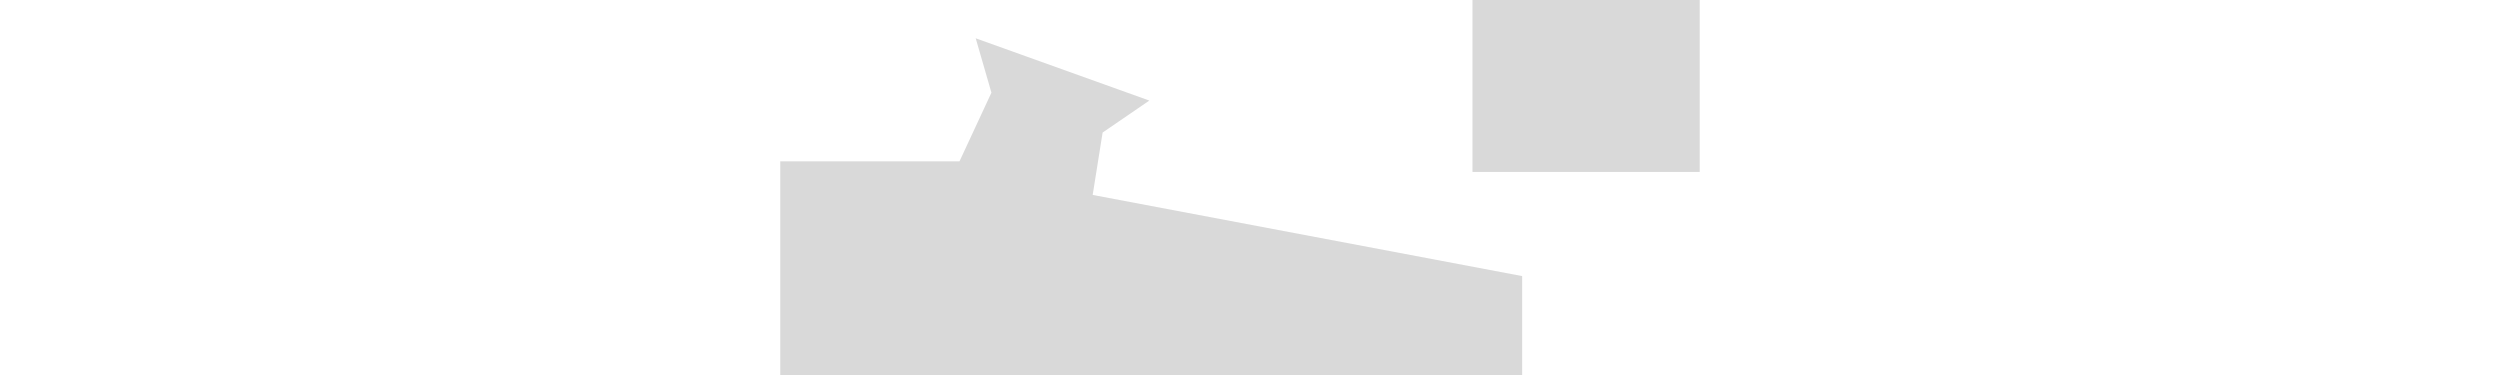 <?xml version="1.0" encoding="UTF-8" standalone="no"?>
<!-- Created with Inkscape (http://www.inkscape.org/) -->

<svg
   xmlns:dc="http://purl.org/dc/elements/1.1/"
   xmlns:cc="http://creativecommons.org/ns#"
   xmlns:rdf="http://www.w3.org/1999/02/22-rdf-syntax-ns#"
   xmlns:svg="http://www.w3.org/2000/svg"
   xmlns="http://www.w3.org/2000/svg"
   xmlns:sodipodi="http://sodipodi.sourceforge.net/DTD/sodipodi-0.dtd"
   xmlns:inkscape="http://www.inkscape.org/namespaces/inkscape"
   width="846.667mm"
   height="127mm"
   viewBox="0 0 846.667 127"
   version="1.1"
   id="svg898"
   sodipodi:docname="factory_foreground.svg"
   inkscape:version="0.92.4 (5da689c313, 2019-01-14)">
  <defs
     id="defs892" />
  <sodipodi:namedview
     id="base"
     pagecolor="#ffffff"
     bordercolor="#666666"
     borderopacity="1.0"
     inkscape:pageopacity="0.0"
     inkscape:pageshadow="2"
     inkscape:zoom="1.4"
     inkscape:cx="1630.9536"
     inkscape:cy="189.83601"
     inkscape:document-units="mm"
     inkscape:current-layer="layer1"
     showgrid="false"
     fit-margin-top="0"
     fit-margin-left="0"
     fit-margin-right="0"
     fit-margin-bottom="0"
     inkscape:window-width="1920"
     inkscape:window-height="1001"
     inkscape:window-x="-9"
     inkscape:window-y="-9"
     inkscape:window-maximized="1"
     inkscape:snap-bbox="true"
     inkscape:bbox-paths="true"
     inkscape:bbox-nodes="true"
     inkscape:snap-bbox-edge-midpoints="true"
     inkscape:snap-bbox-midpoints="true" />
  <g
     inkscape:label="Layer 1"
     inkscape:groupmode="layer"
     id="layer1"
     transform="translate(-0.756,31.839)">
    <g
       id="g832"
       style="opacity:0">
      <rect
         y="-31.839"
         x="0.756"
         height="127"
         width="846.667"
         id="rect1443"
         style="opacity:1;fill:#b3b6b8;fill-opacity:1;stroke:none;stroke-width:13.091;stroke-linecap:round;stroke-linejoin:round;stroke-miterlimit:4;stroke-dasharray:none;stroke-opacity:1;paint-order:markers fill stroke" />
      <rect
         y="-31.839"
         x="0.756"
         height="127"
         width="169.333"
         id="rect824"
         style="opacity:0.277;fill:#ff0000;fill-opacity:1;stroke:none;stroke-width:5.791;stroke-linecap:round;stroke-linejoin:round;stroke-miterlimit:4;stroke-dasharray:none;stroke-opacity:1;paint-order:markers fill stroke" />
      <rect
         style="opacity:0.277;fill:#00ff00;fill-opacity:1;stroke:none;stroke-width:5.791;stroke-linecap:round;stroke-linejoin:round;stroke-miterlimit:4;stroke-dasharray:none;stroke-opacity:1;paint-order:markers fill stroke"
         id="rect828"
         width="169.333"
         height="127"
         x="170.089"
         y="-31.839" />
      <rect
         y="-31.839"
         x="339.423"
         height="127"
         width="169.333"
         id="rect830"
         style="opacity:0.277;fill:#0000ff;fill-opacity:1;stroke:none;stroke-width:5.791;stroke-linecap:round;stroke-linejoin:round;stroke-miterlimit:4;stroke-dasharray:none;stroke-opacity:1;paint-order:markers fill stroke" />
      <rect
         style="opacity:0.277;fill:#008080;fill-opacity:1;stroke:none;stroke-width:5.791;stroke-linecap:round;stroke-linejoin:round;stroke-miterlimit:4;stroke-dasharray:none;stroke-opacity:1;paint-order:markers fill stroke"
         id="rect832"
         width="169.333"
         height="127"
         x="508.756"
         y="-31.839" />
    </g>
    <path
       style="opacity:1;fill:#d9d9d9;fill-opacity:1;stroke:none;stroke-width:16.257;stroke-linecap:round;stroke-linejoin:round;stroke-miterlimit:4;stroke-dasharray:none;stroke-opacity:1;paint-order:markers fill stroke"
       d="m 1246.93,48.938 20.105,69.484 -40.82,87.791 H 997.158 V 480 h 948.131 V 352.826 l -548.857,-103.709 12.701,-79.727 59.686,-40.863 z"
       transform="matrix(0.265,0,0,0.265,0.756,-31.839)"
       id="rect826"
       inkscape:connector-curvature="0"
       sodipodi:nodetypes="ccccccccccc" />
    <path
       style="opacity:1;fill:#d9d9d9;fill-opacity:1;stroke:none;stroke-width:20.355;stroke-linecap:round;stroke-linejoin:round;stroke-miterlimit:4;stroke-dasharray:none;stroke-opacity:1;paint-order:markers fill stroke"
       d="M 1881.824 0 L 1881.824 219.74 L 2172.205 219.74 L 2172.205 0 L 1881.824 0 z "
       transform="matrix(0.265,0,0,0.265,0.756,-31.839)"
       id="rect832-4" />
    <rect
       style="opacity:0;fill:#d9d9d9;fill-opacity:1;stroke:none;stroke-width:6.065;stroke-linecap:round;stroke-linejoin:round;stroke-miterlimit:4;stroke-dasharray:none;stroke-opacity:1;paint-order:markers fill stroke"
       id="rect834"
       width="93.738"
       height="66.524"
       x="-92.982"
       y="-98.363" />
  </g>
</svg>
